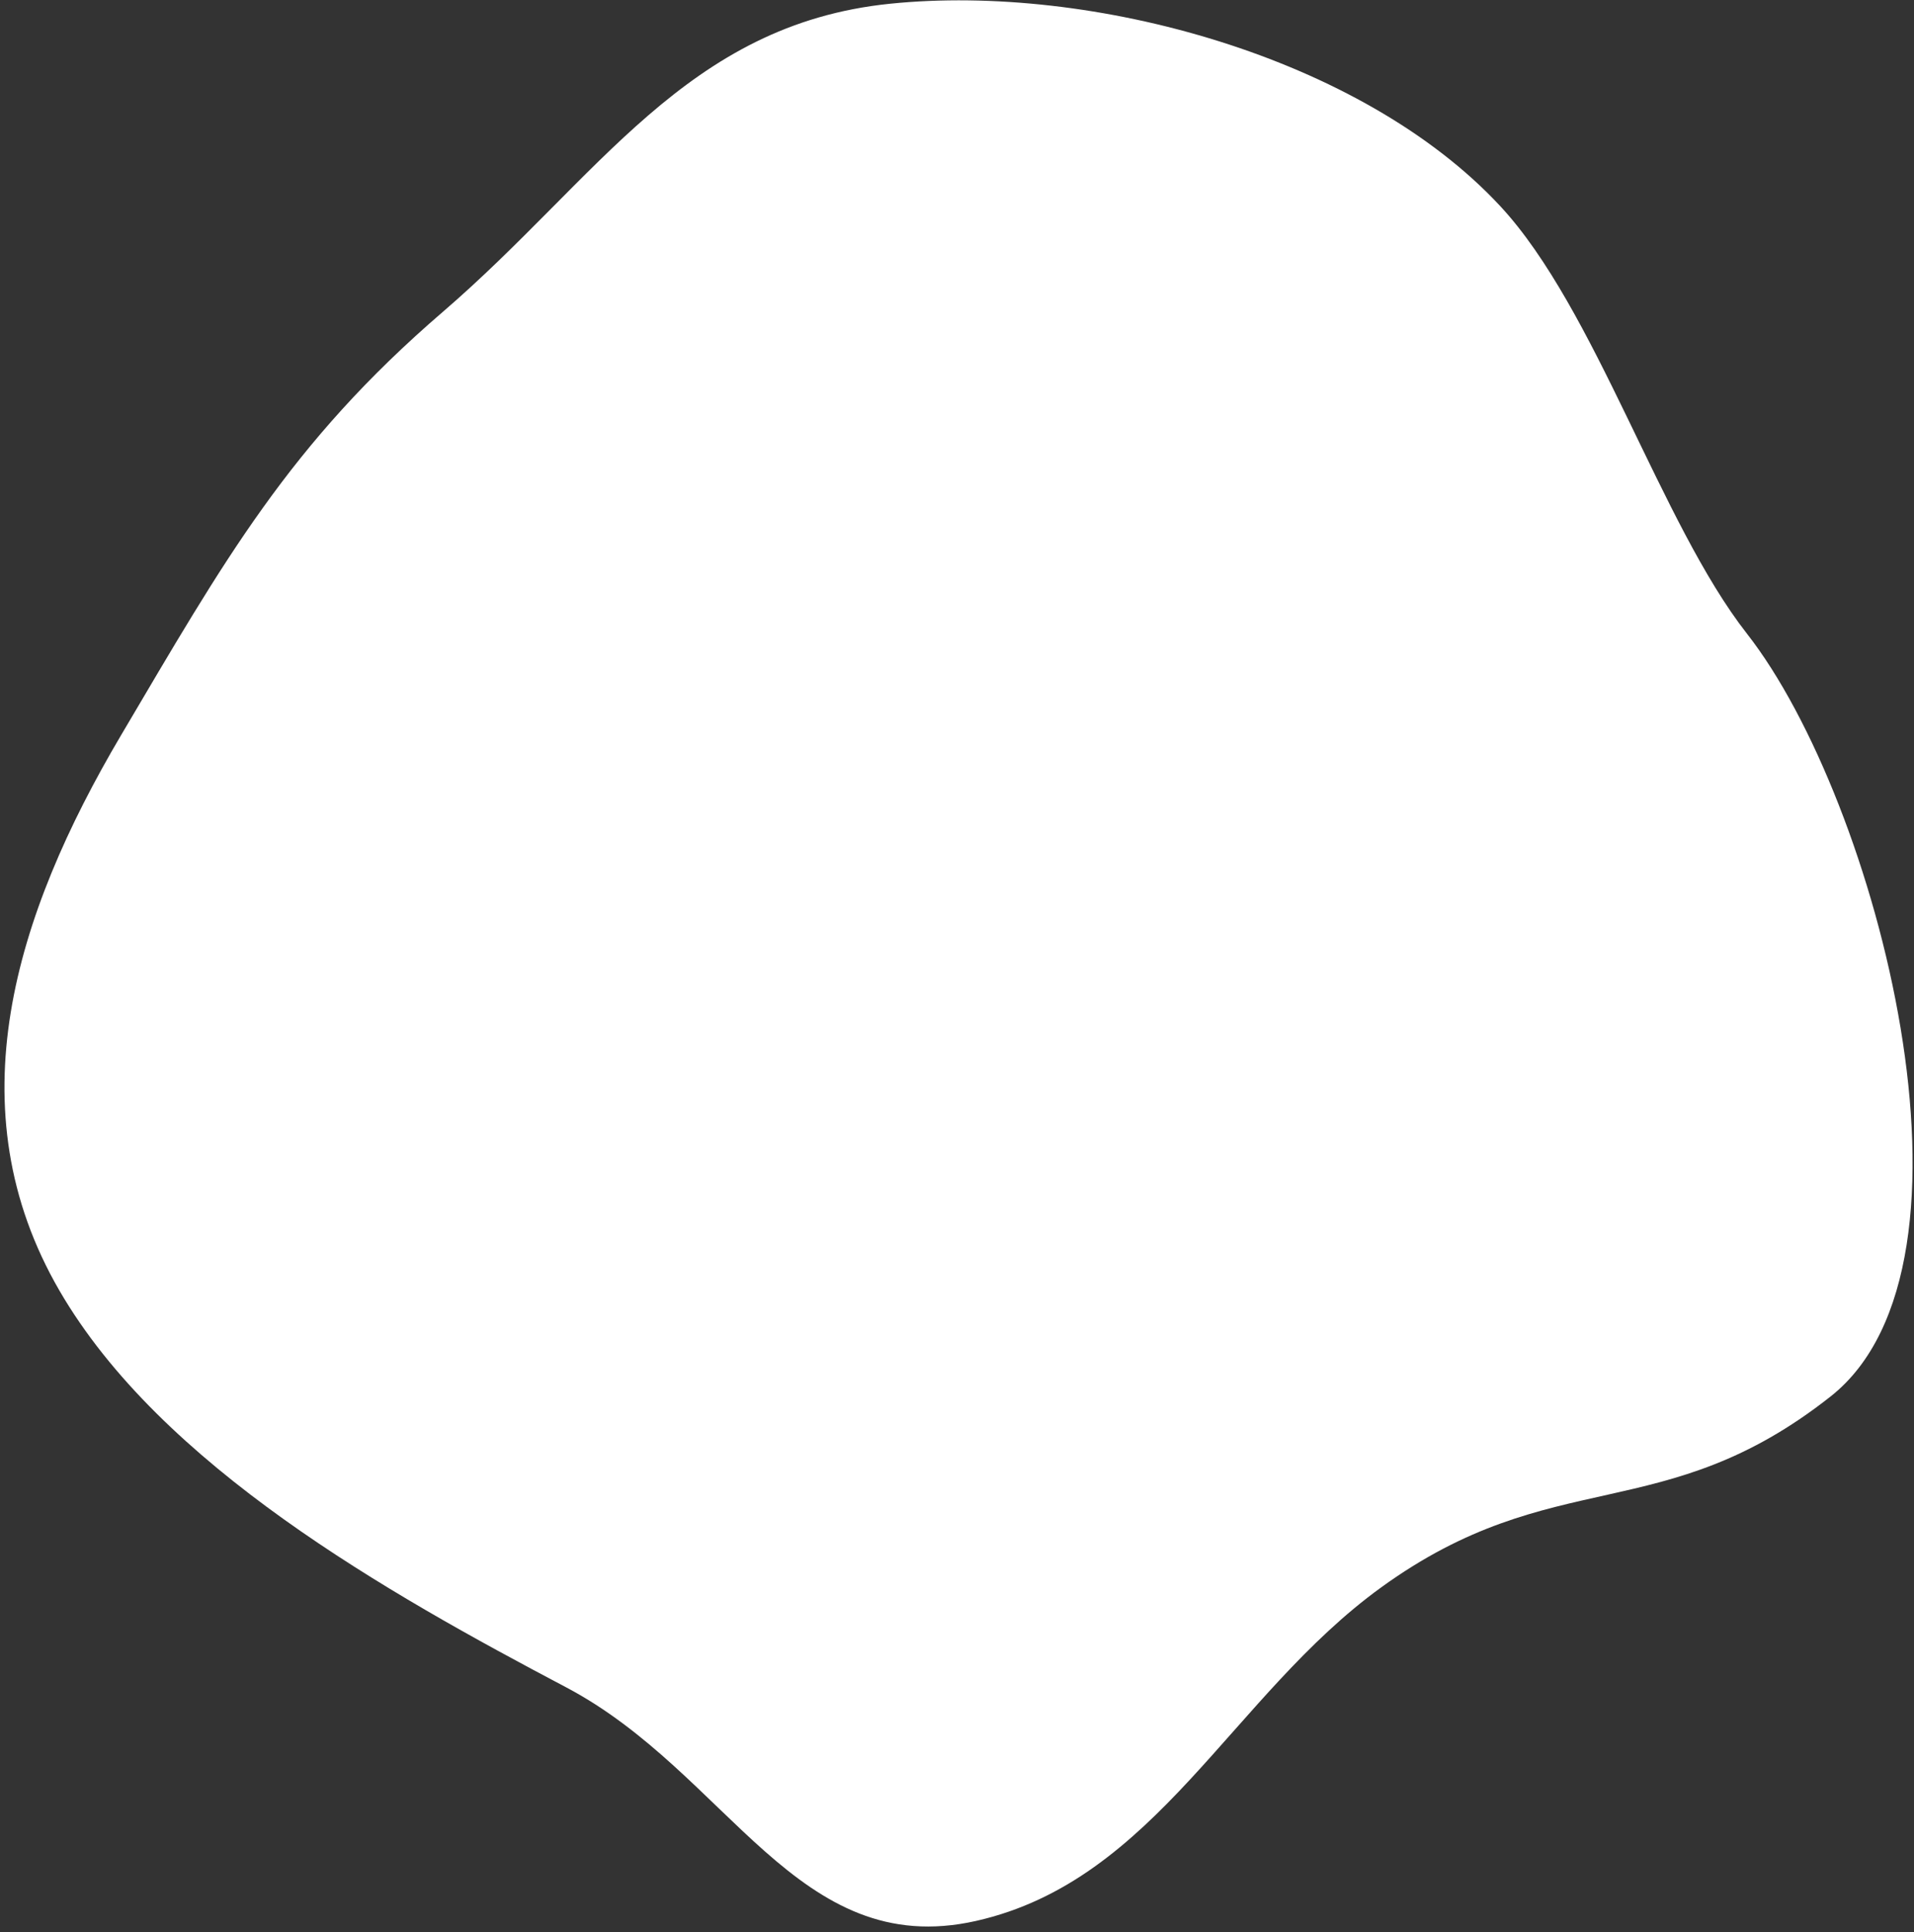 <svg width="217" height="219" viewBox="0 0 217 219" fill="none" xmlns="http://www.w3.org/2000/svg">
<rect x="0" y="0" width="217" height="219" fill="#333333" stroke="none"/>
<path fill-rule="evenodd" clip-rule="evenodd" d="M6.737 146.289C-5.213 125.684 1.64 103.788 13.731 83.328C25.433 63.527 32.783 50.344 50.198 35.357C67.831 20.183 77.776 2.782 100.915 0.422C123.804 -1.913 154.383 6.456 170.09 23.364C180.932 35.036 188.243 59.288 198.065 71.835C212.863 90.74 226.539 143.291 207.556 158.282C188.573 173.273 176.133 165.793 156.602 179.926C139.639 192.201 131.068 213.153 110.643 217.745C90.364 222.306 82.609 200.978 64.185 191.262C43.906 180.566 18.258 166.153 6.737 146.289Z" fill="white"/>
</svg>

